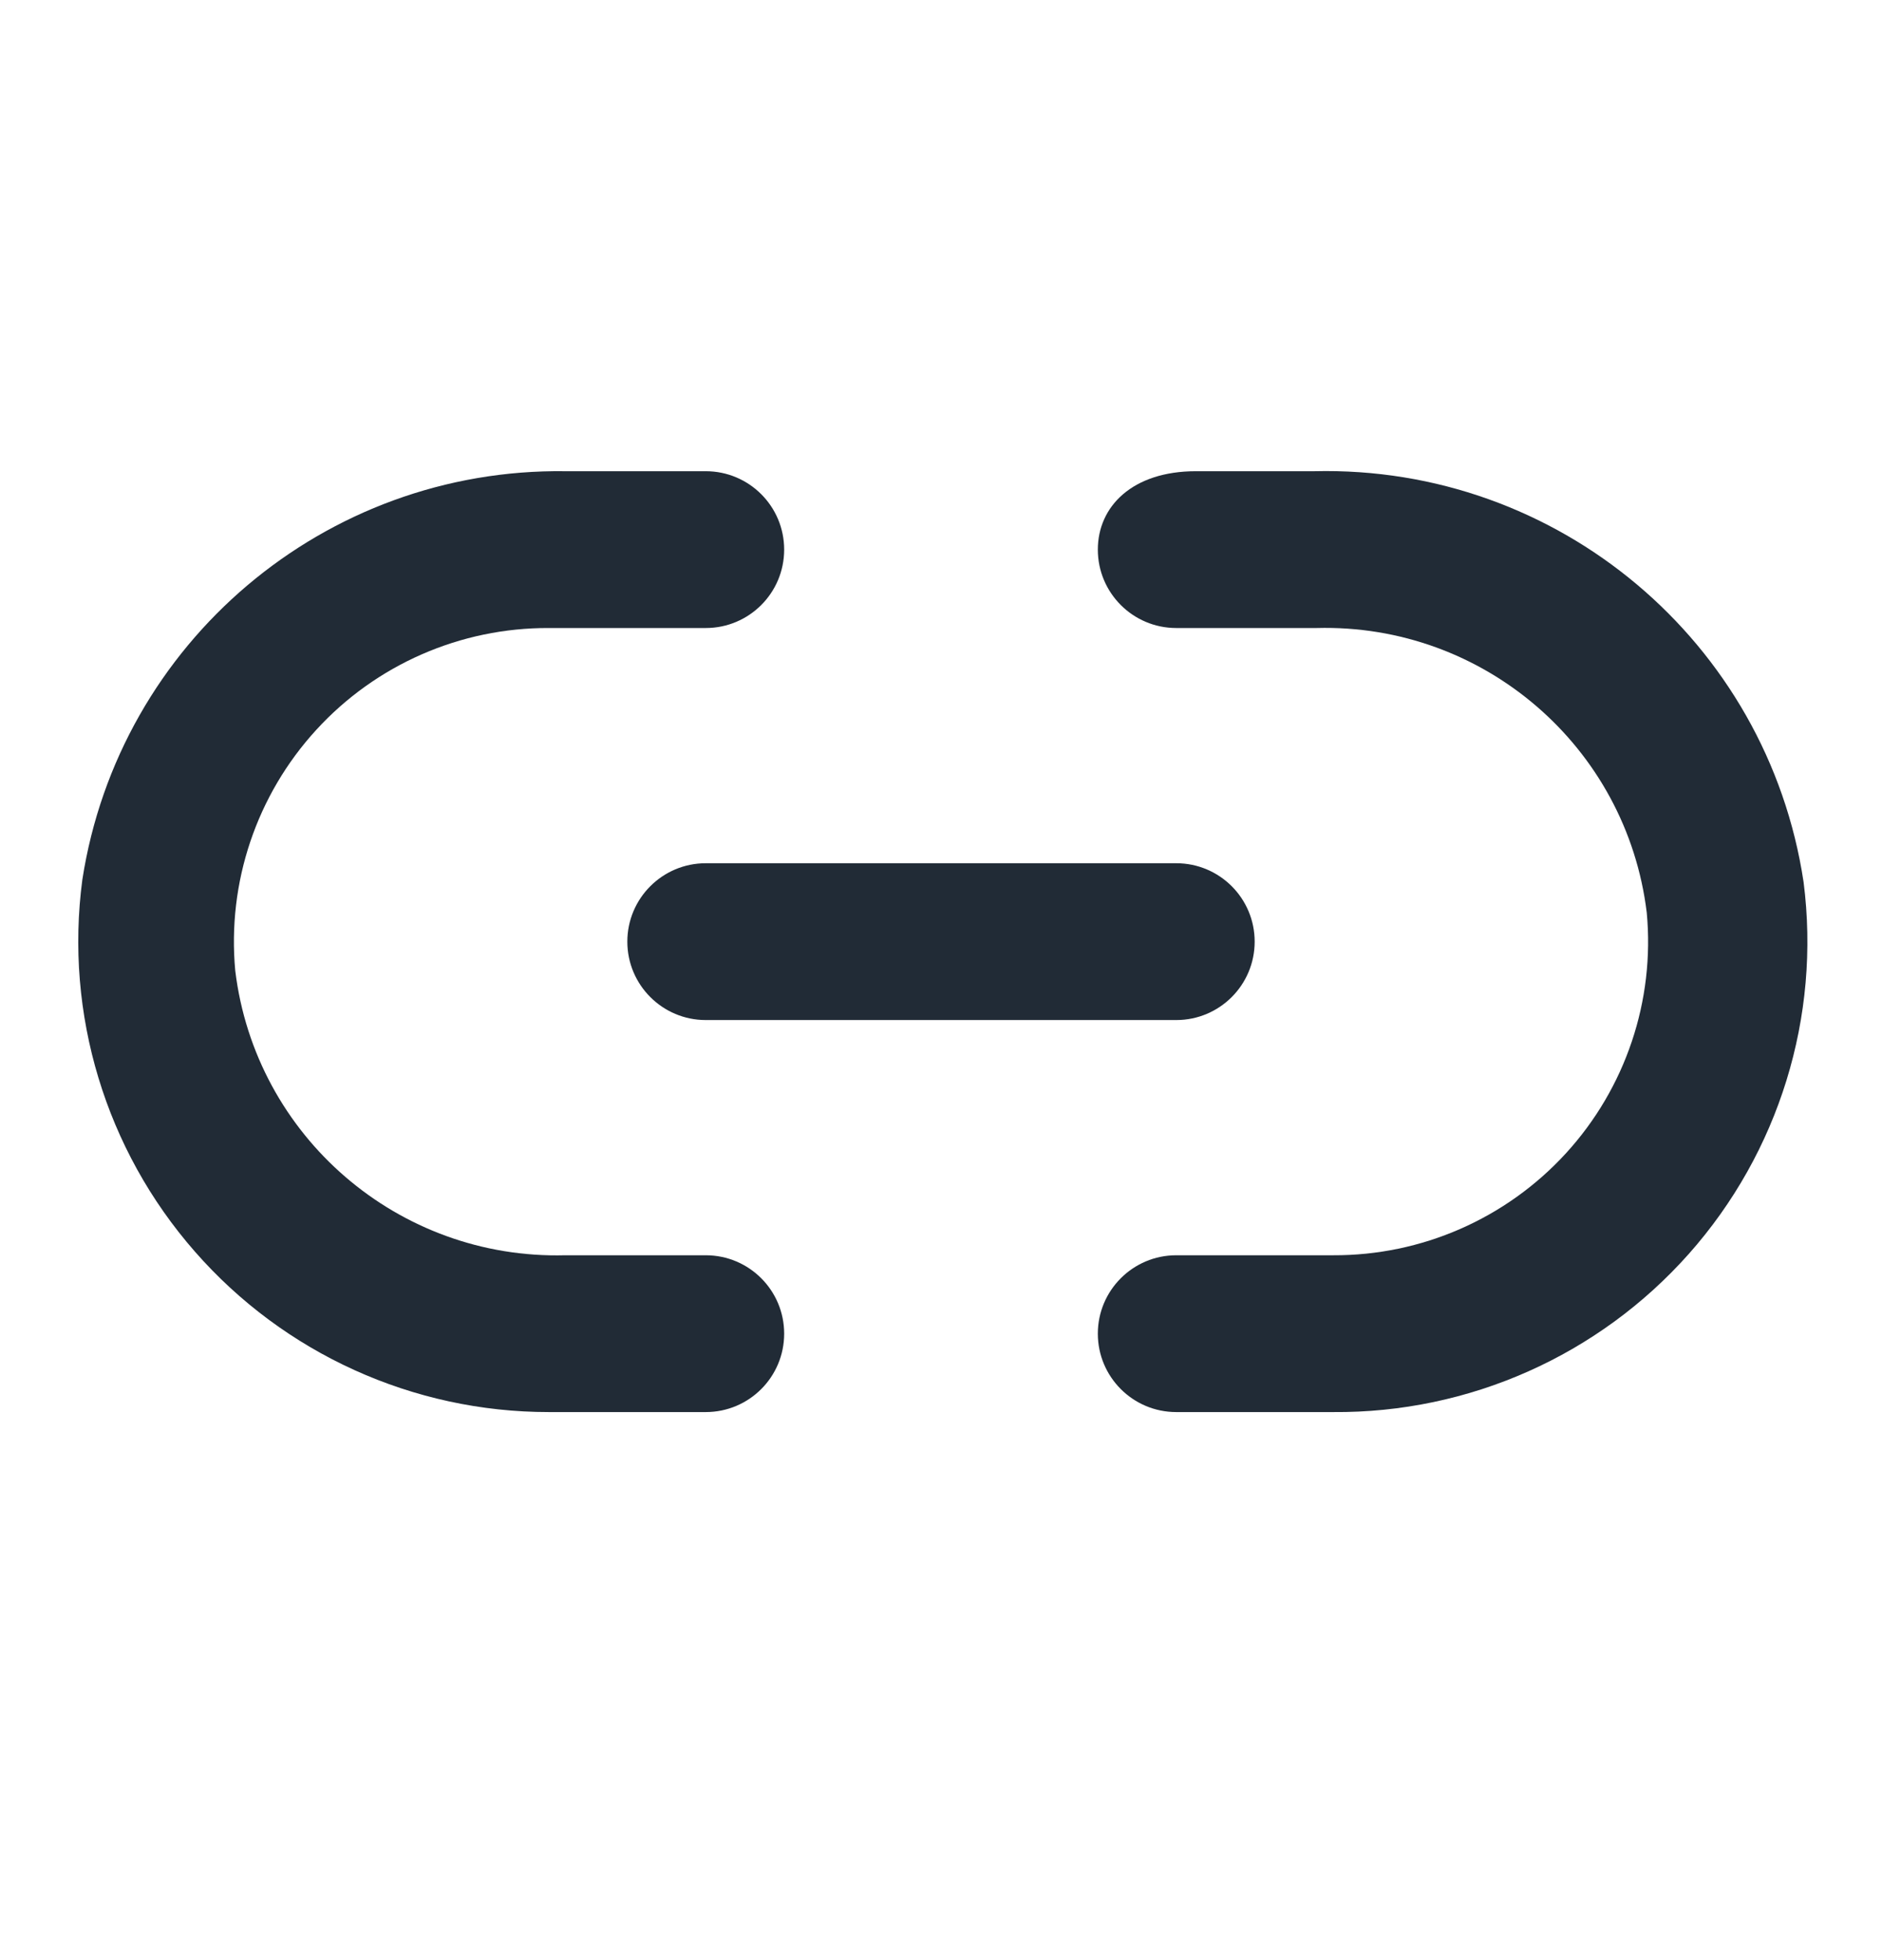 <svg width="24" height="25" viewBox="0 0 24 25" fill="none" xmlns="http://www.w3.org/2000/svg">
<path d="M8 12.01C8 12.562 8.448 13.01 9 13.01H15C15.553 13.01 16 12.562 16 12.01C16 11.458 15.553 11.01 15 11.01H9C8.448 11.01 8 11.458 8 12.01Z" fill="#212B36"/>
<path d="M9 16.01H7.21C5.081 16.067 3.257 14.495 3 12.38C2.896 11.257 3.271 10.141 4.033 9.309C4.794 8.477 5.872 8.005 7 8.01H9C9.553 8.01 10 7.562 10 7.01C10 6.458 9.553 6.01 9 6.01H7.21C4.146 5.969 1.519 8.191 1.05 11.22C0.823 12.934 1.346 14.664 2.486 15.964C3.625 17.265 5.271 18.011 7 18.01H9C9.553 18.01 10 17.562 10 17.01C10 16.458 9.553 16.01 9 16.01Z" fill="#212B36"/>
<path d="M23 11.25C22.538 8.181 19.863 5.935 16.76 6.01H15.25C14.44 6.01 14 6.46 14 7.01C14 7.562 14.448 8.01 15 8.01H16.79C18.92 7.953 20.743 9.525 21 11.64C21.105 12.763 20.73 13.879 19.968 14.711C19.206 15.543 18.128 16.015 17 16.01H15C14.448 16.01 14 16.458 14 17.01C14 17.562 14.448 18.01 15 18.01H17C18.733 18.024 20.386 17.288 21.536 15.993C22.686 14.697 23.22 12.968 23 11.25Z" fill="#212B36"/>
</svg>
